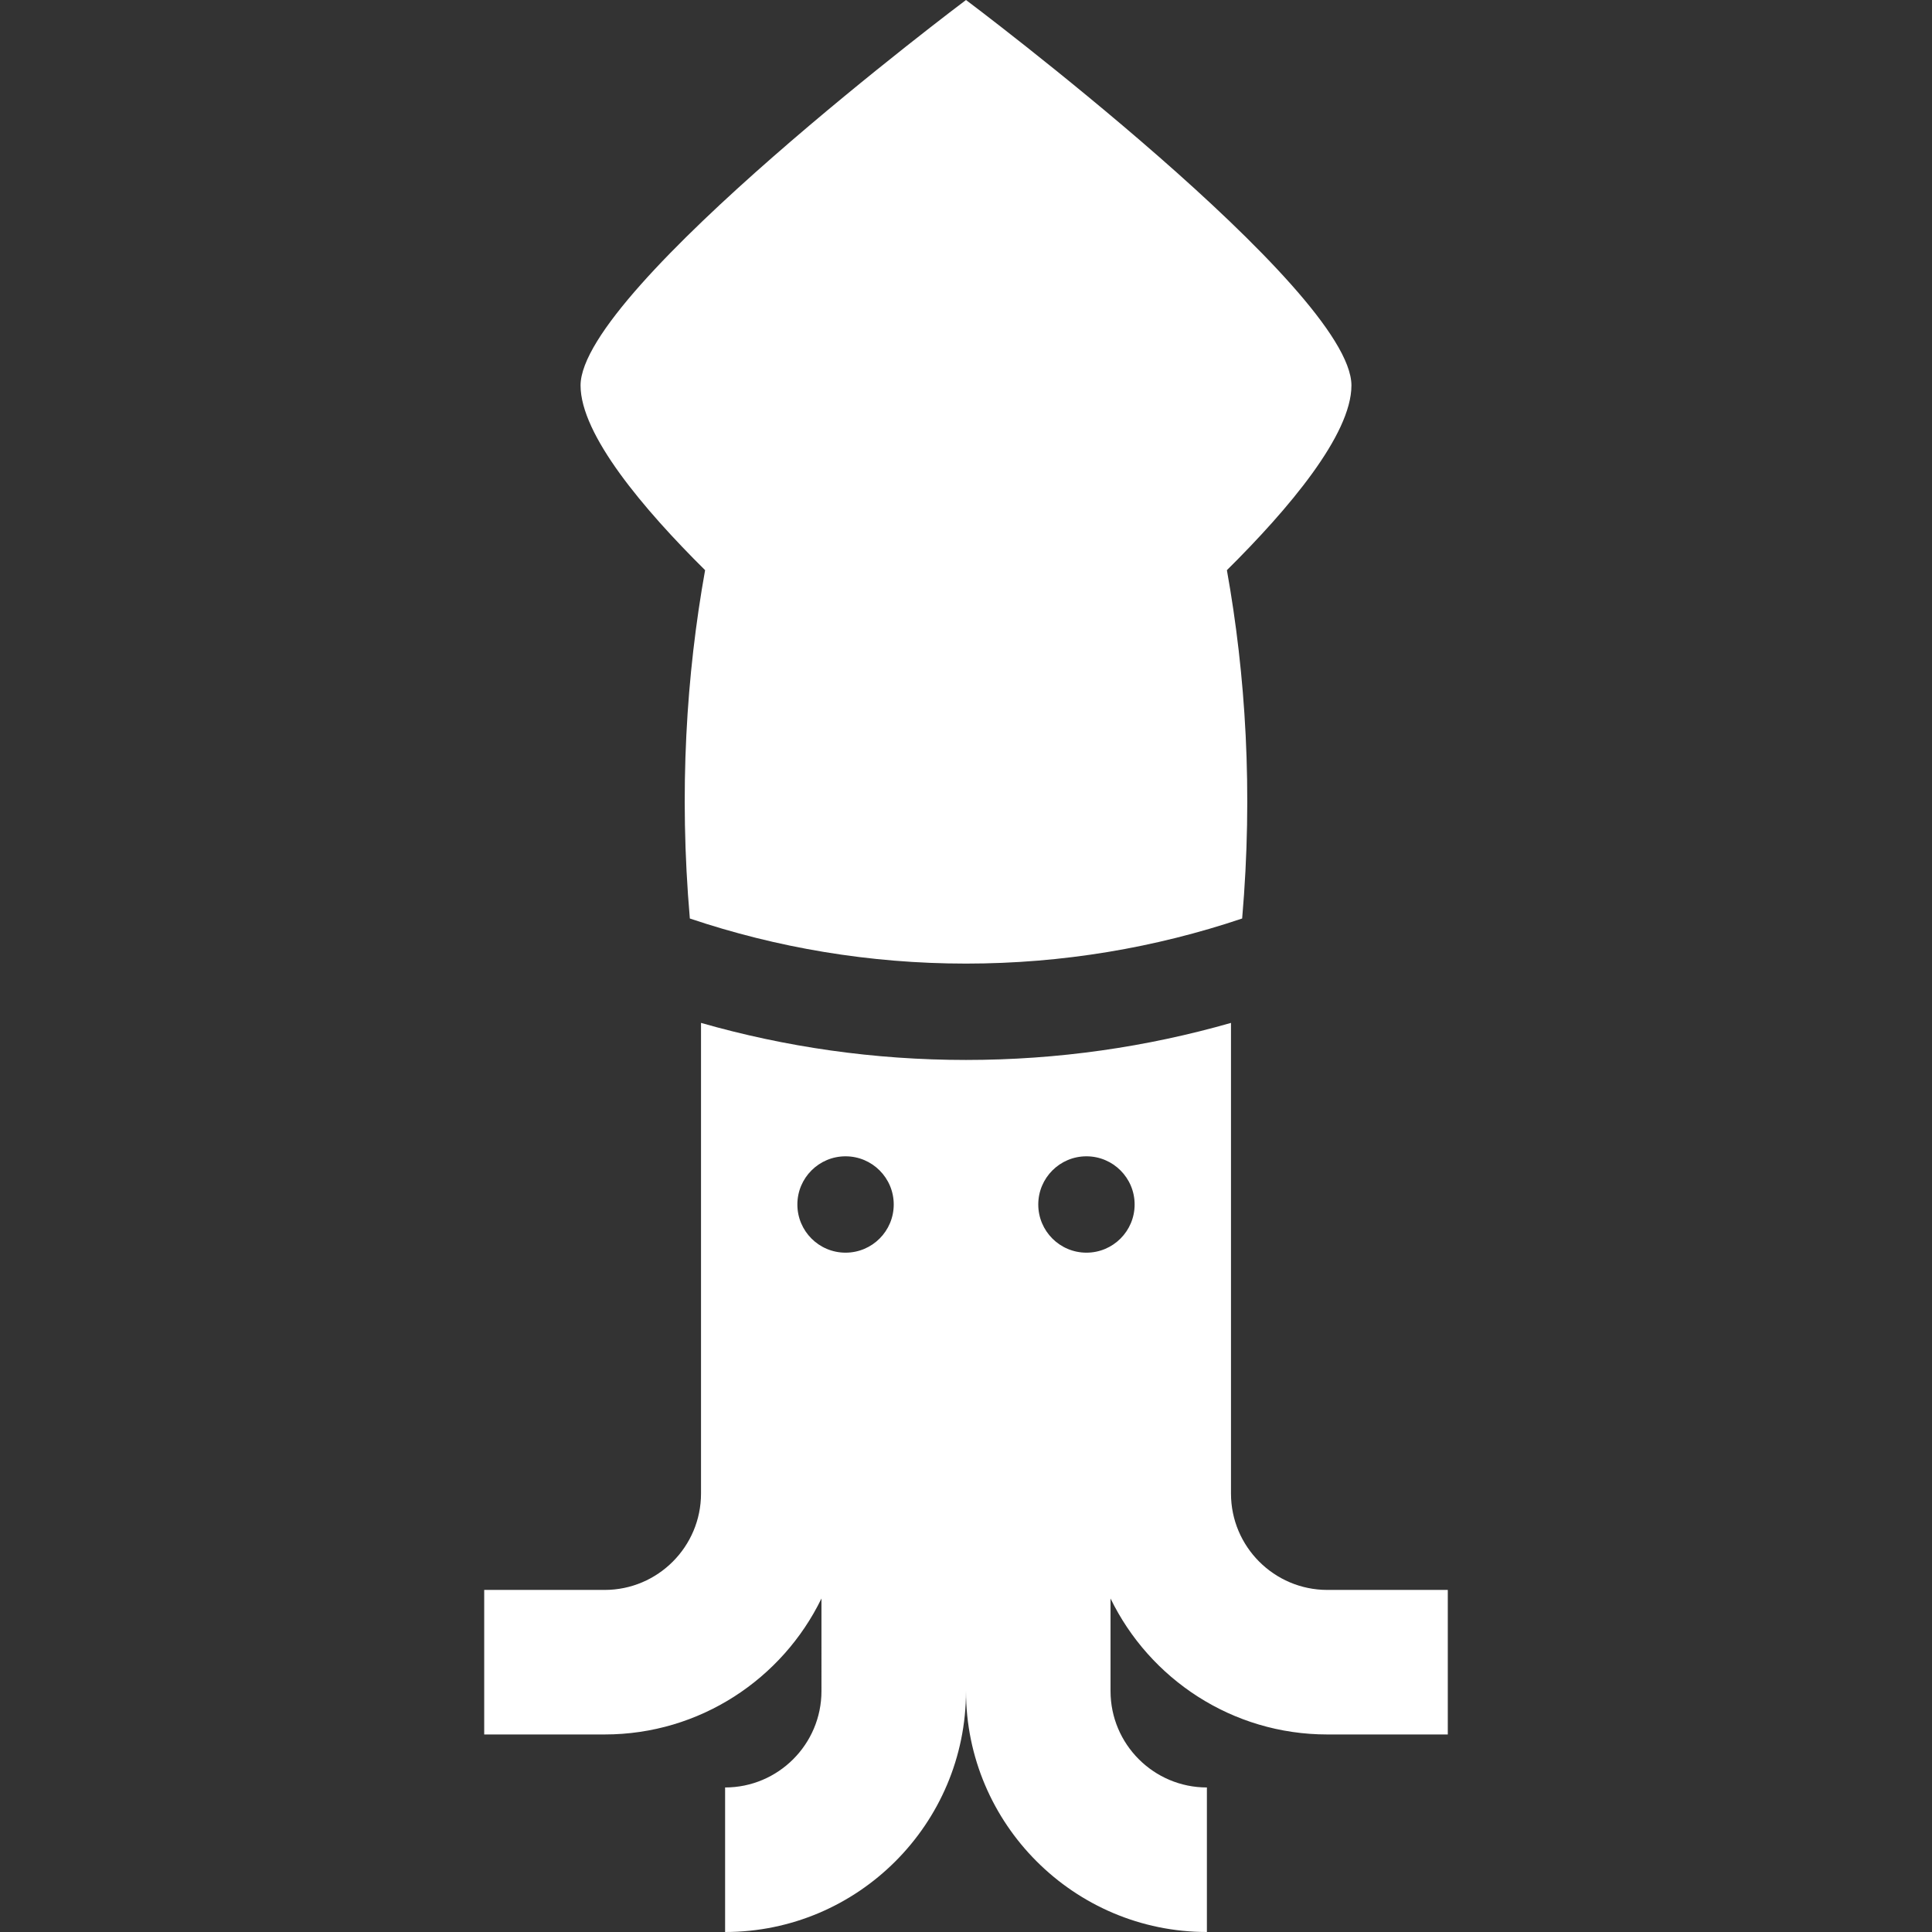 <?xml version="1.0" encoding="iso-8859-1"?>
<!-- Uploaded to: SVG Repo, www.svgrepo.com, Generator: SVG Repo Mixer Tools -->
<svg fill="#ffffff" height="800px" width="800px" version="1.1" id="Layer_1" xmlns="http://www.w3.org/2000/svg" xmlns:xlink="http://www.w3.org/1999/xlink" 
	 viewBox="0 0 401 401" xml:space="preserve">
<rect x="0" y="0" width="401" height="401" fill="#333333" stroke="none"/>
<g id="XMLID_237_">
	<g>
		<g>
			<path d="M146.348,118.343c-3.869,21.584-5.463,45.779-3.167,72.298C161.193,196.707,180.469,200,200.5,200
				s39.307-3.293,57.318-9.359c2.296-26.519,0.702-50.715-3.167-72.298C267.428,105.68,280.5,90.227,280.5,80c0-20-80-80-80-80
				s-80,60-80,80C120.5,90.227,133.572,105.68,146.348,118.343z"/>
			<path d="M275.5,330c-11.028,0-20-8.972-20-20v-50v-1v-46.692c-17.481,5.007-35.933,7.692-55,7.692s-37.519-2.686-55-7.692V259v1
				v50c0,11.028-8.972,20-20,20h-25v30h25c19.768,0,36.89-11.532,45-28.221V351c0,11.028-8.972,20-20,20v30c27.57,0,50-22.43,50-50
				c0,27.57,22.43,50,50,50v-30c-11.028,0-20-8.972-20-20v-19.221c8.11,16.689,25.232,28.221,45,28.221h25v-30H275.5z M175.5,260
				c-5.523,0-10-4.477-10-10s4.477-10,10-10s10,4.477,10,10S181.023,260,175.5,260z M225.5,260c-5.523,0-10-4.477-10-10
				s4.477-10,10-10s10,4.477,10,10S231.023,260,225.5,260z"/>
		</g>
	</g>
</g>
</svg>